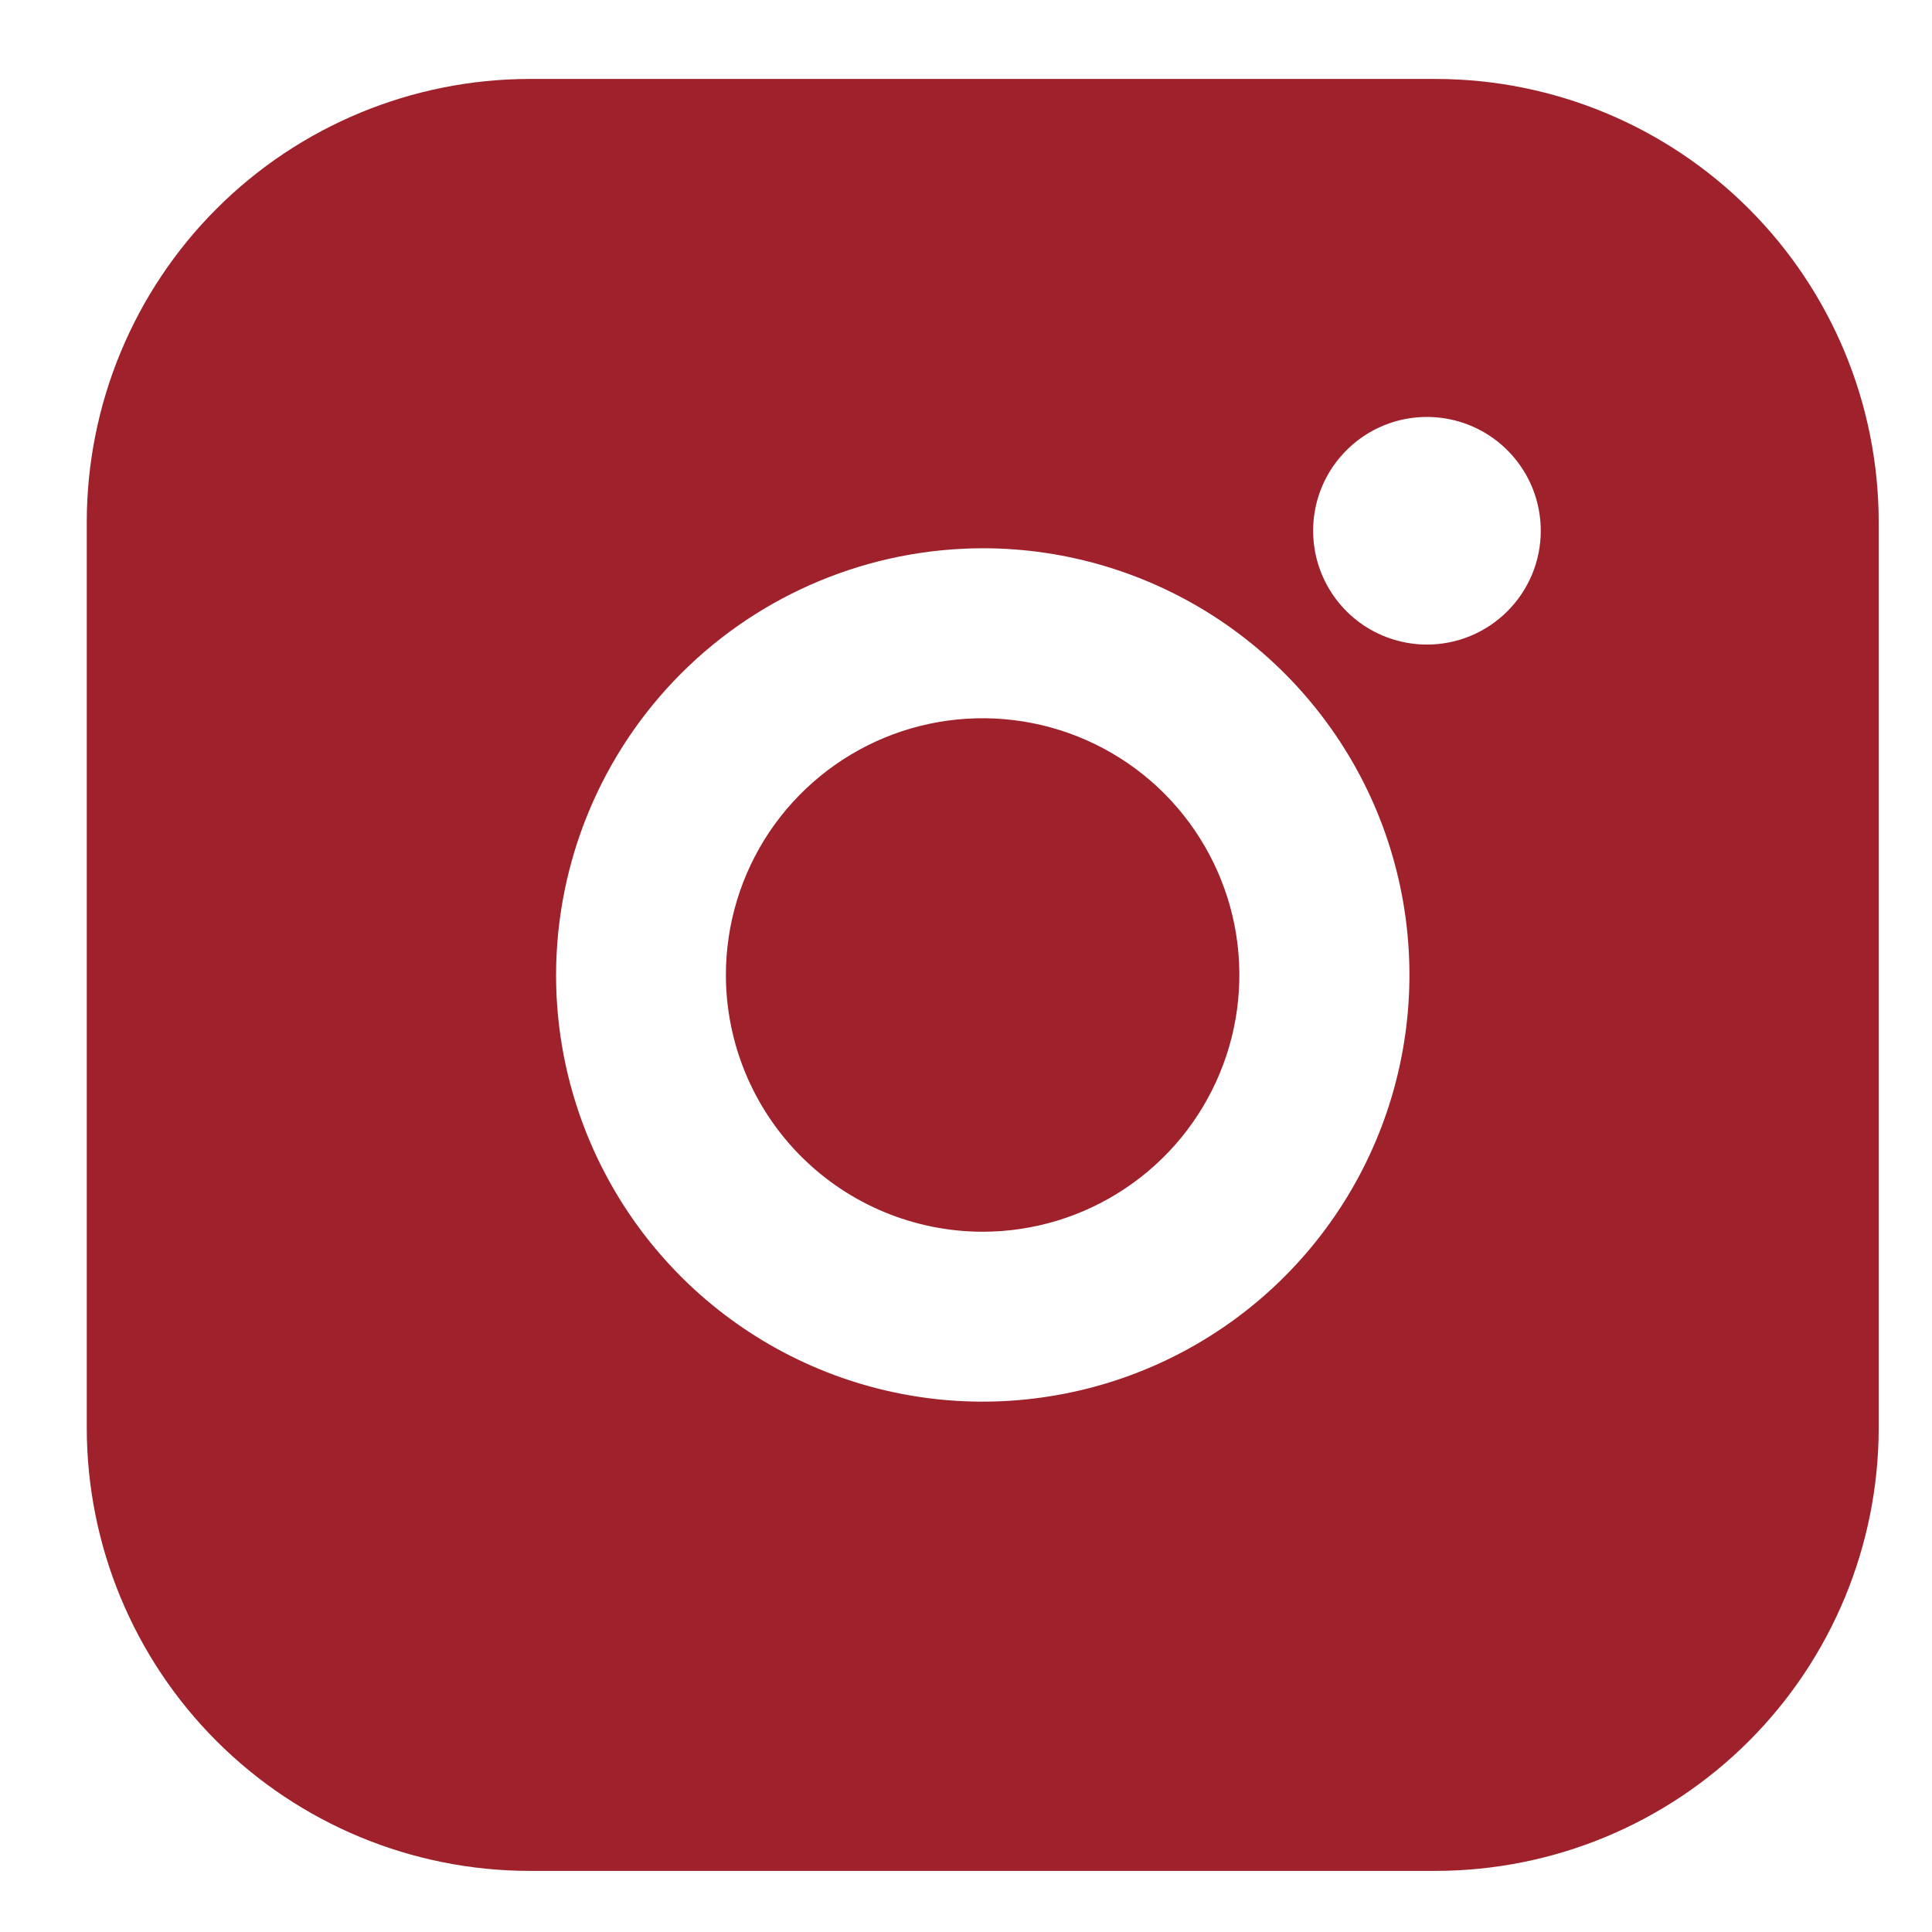 <svg width="22" height="22" viewBox="0 0 22 22" fill="none" xmlns="http://www.w3.org/2000/svg">
<path d="M16.352 0.899H6.029C4.692 0.901 3.411 1.432 2.466 2.377C1.521 3.322 0.99 4.604 0.988 5.94V16.264C0.99 17.6 1.521 18.881 2.466 19.826C3.411 20.771 4.692 21.303 6.029 21.304H16.352C17.689 21.302 18.97 20.771 19.915 19.826C20.86 18.881 21.391 17.6 21.393 16.264V5.94C21.391 4.604 20.86 3.323 19.915 2.378C18.97 1.433 17.689 0.901 16.352 0.899ZM16.247 7.34C15.991 7.339 15.74 7.263 15.527 7.12C15.315 6.978 15.149 6.775 15.051 6.538C14.953 6.301 14.928 6.041 14.978 5.789C15.028 5.538 15.152 5.307 15.334 5.126C15.515 4.945 15.746 4.822 15.998 4.772C16.249 4.723 16.51 4.749 16.746 4.847C16.983 4.945 17.185 5.112 17.327 5.325C17.47 5.538 17.545 5.789 17.545 6.045C17.545 6.215 17.511 6.384 17.446 6.541C17.38 6.698 17.285 6.841 17.164 6.961C17.044 7.081 16.901 7.177 16.743 7.242C16.586 7.307 16.417 7.34 16.247 7.34ZM11.191 6.243C12.152 6.243 13.091 6.528 13.89 7.062C14.689 7.596 15.312 8.355 15.68 9.242C16.047 10.13 16.144 11.107 15.956 12.05C15.769 12.992 15.306 13.858 14.626 14.538C13.947 15.217 13.081 15.68 12.139 15.867C11.196 16.055 10.219 15.959 9.331 15.591C8.443 15.223 7.685 14.6 7.151 13.801C6.617 13.002 6.332 12.063 6.332 11.102C6.334 9.814 6.846 8.579 7.757 7.668C8.668 6.757 9.903 6.245 11.191 6.243Z" fill="#9F212C"/>
<path d="M11.189 14.026C11.768 14.026 12.333 13.854 12.813 13.533C13.294 13.212 13.669 12.755 13.89 12.221C14.112 11.687 14.169 11.099 14.057 10.532C13.944 9.965 13.665 9.444 13.257 9.035C12.848 8.626 12.327 8.348 11.76 8.235C11.193 8.122 10.605 8.18 10.07 8.401C9.536 8.623 9.08 8.997 8.758 9.478C8.437 9.959 8.266 10.524 8.266 11.102C8.266 11.877 8.575 12.621 9.123 13.169C9.671 13.717 10.414 14.025 11.189 14.026Z" fill="#9F212C"/>
</svg>
